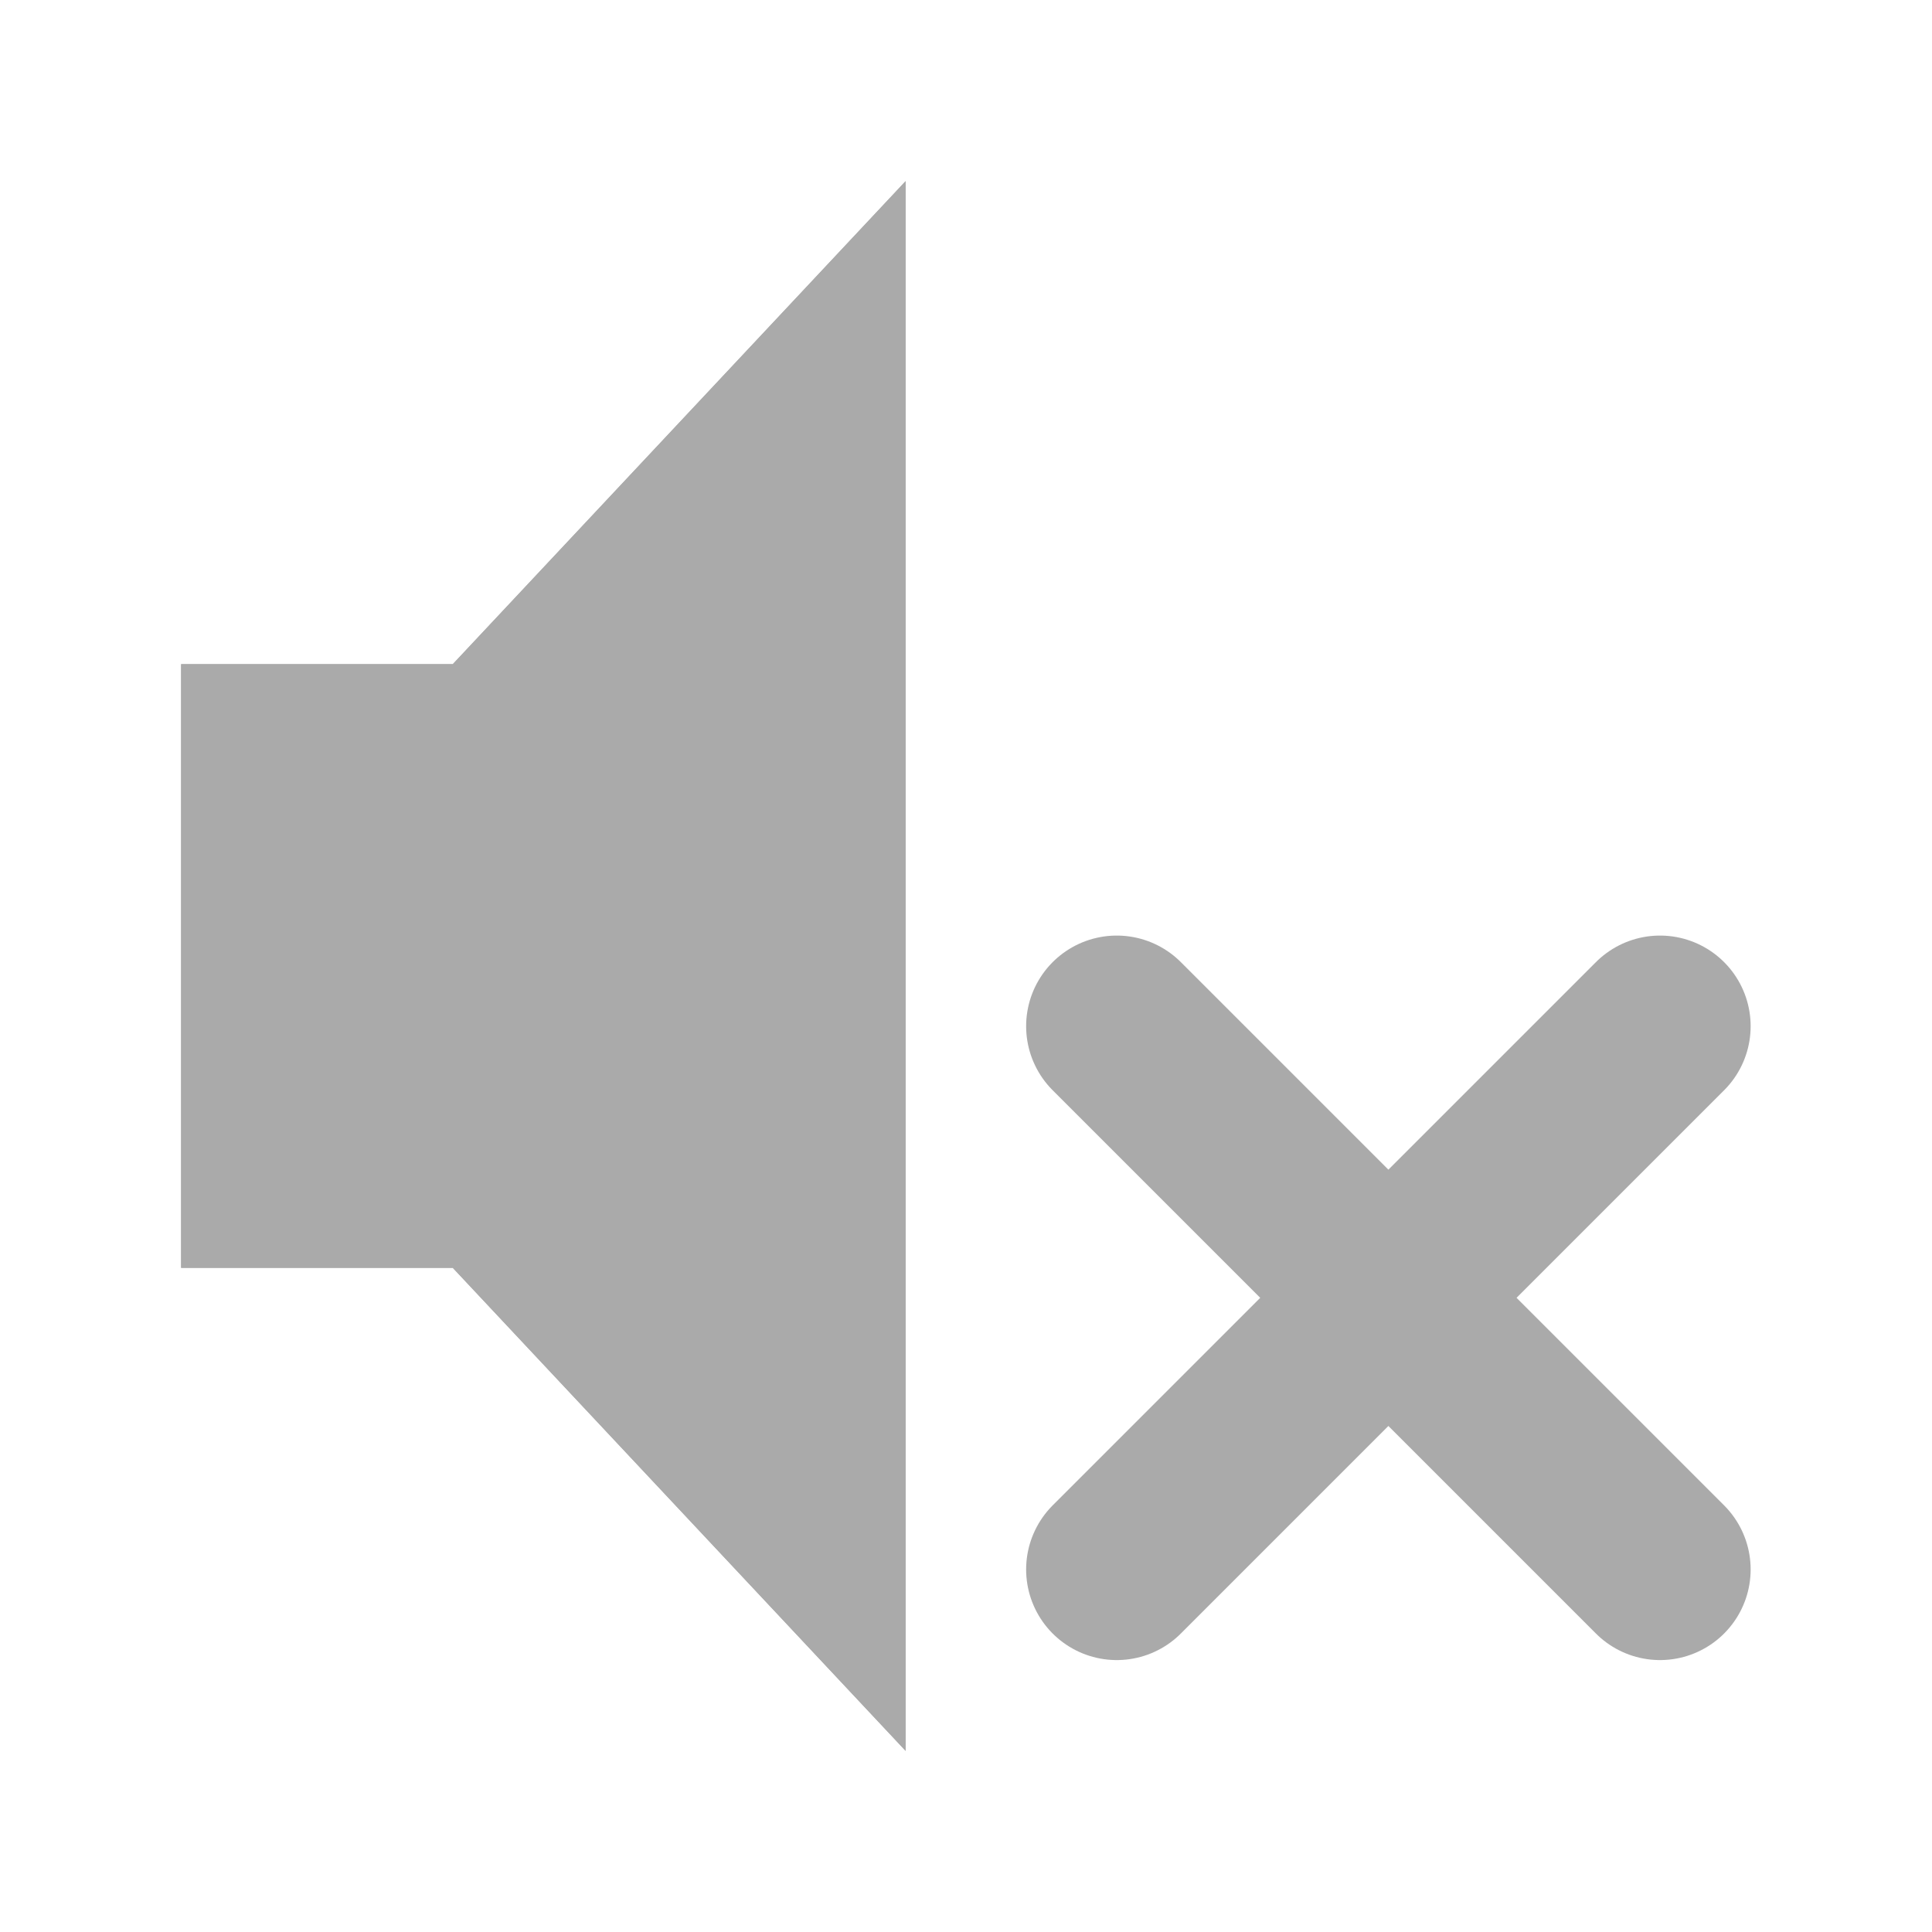 <?xml version="1.0" encoding="UTF-8" standalone="no"?>
<!DOCTYPE svg PUBLIC "-//W3C//DTD SVG 1.1//EN" "http://www.w3.org/Graphics/SVG/1.1/DTD/svg11.dtd">
<svg width="100%" height="100%" viewBox="0 0 32 32" version="1.1" xmlns="http://www.w3.org/2000/svg" xmlns:xlink="http://www.w3.org/1999/xlink" xml:space="preserve" xmlns:serif="http://www.serif.com/" style="fill-rule:evenodd;clip-rule:evenodd;stroke-linecap:round;stroke-miterlimit:1.5;">
    <g transform="matrix(1,0,0,1,0,1)">
        <path d="M3,10L3,20L7.5,20L15,28L15,2L7.5,10L3,10Z" style="fill:rgb(170,170,170);"/>
        <path d="M3,10L3,20L7.5,20L15,28L15,2L7.5,10L3,10ZM7.933,11L4,11L4,19L7.933,19L14,25.471L14,4.529L7.933,11Z" style="fill:rgb(170,170,170);"/>
    </g>
    <g transform="matrix(1,0,0,1,-1,-1)">
        <g transform="matrix(0.818,2.00397e-16,-2.00397e-16,0.818,3.955,4.091)">
            <path d="M19,28L30,17" style="fill:none;stroke:rgb(170,170,170);stroke-width:3.67px;"/>
        </g>
        <g transform="matrix(0.818,2.00397e-16,-2.00397e-16,0.818,3.955,4.091)">
            <path d="M30,28L19,17" style="fill:none;stroke:rgb(170,170,170);stroke-width:3.67px;"/>
        </g>
    </g>
</svg>
